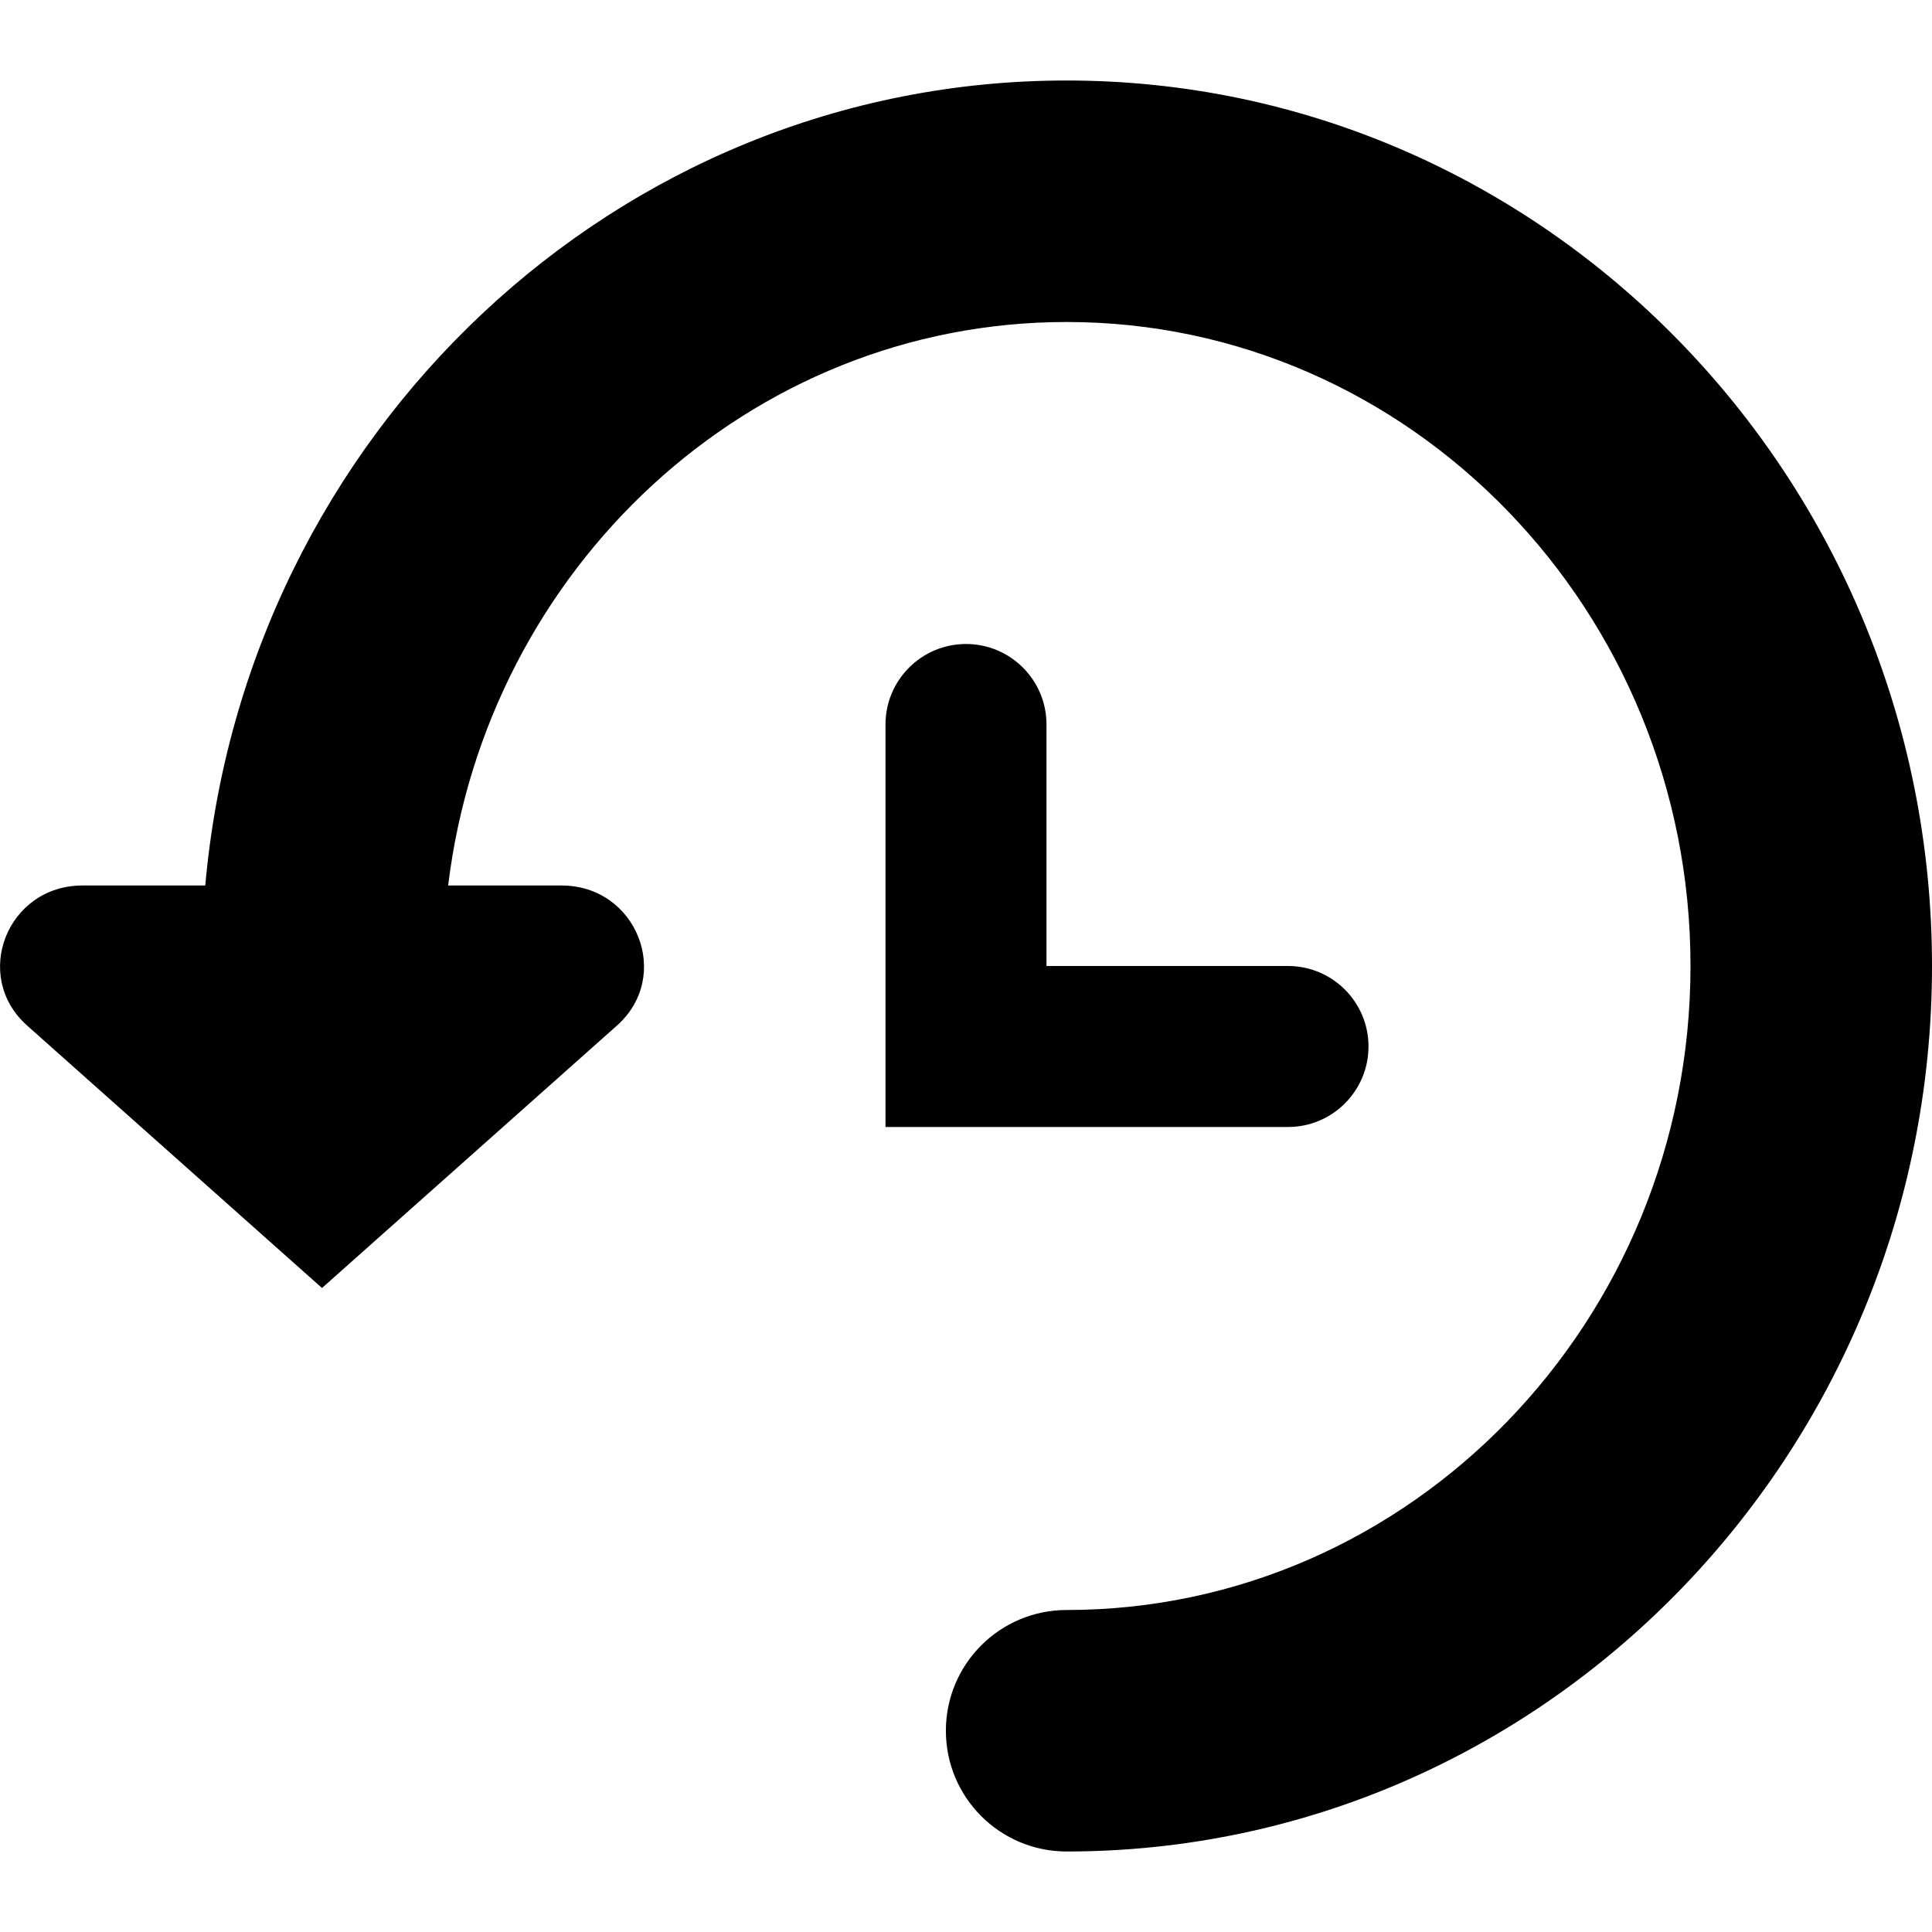 <svg enable-background="new 0 0 24 24" viewBox="0 0 24 24" xmlns="http://www.w3.org/2000/svg"><path d="m12 8c-.552 0-1 .448-1 1v5h5c.552 0 1-.448 1-1s-.448-1-1-1h-3v-3c0-.552-.448-1-1-1zm1.25-7c-5.598 0-10.205 4.402-10.7 10h-1.526c-.934 0-1.378 1.125-.687 1.74l3.663 3.26 3.664-3.26c.691-.615.246-1.74-.688-1.74h-1.409c.479-3.94 3.738-7 7.683-7 4.273 0 7.75 3.589 7.75 8s-3.477 8-7.75 8c-.828 0-1.5.671-1.5 1.5s.672 1.5 1.5 1.5c5.928 0 10.75-4.935 10.75-11s-4.822-11-10.75-11z"/></svg>